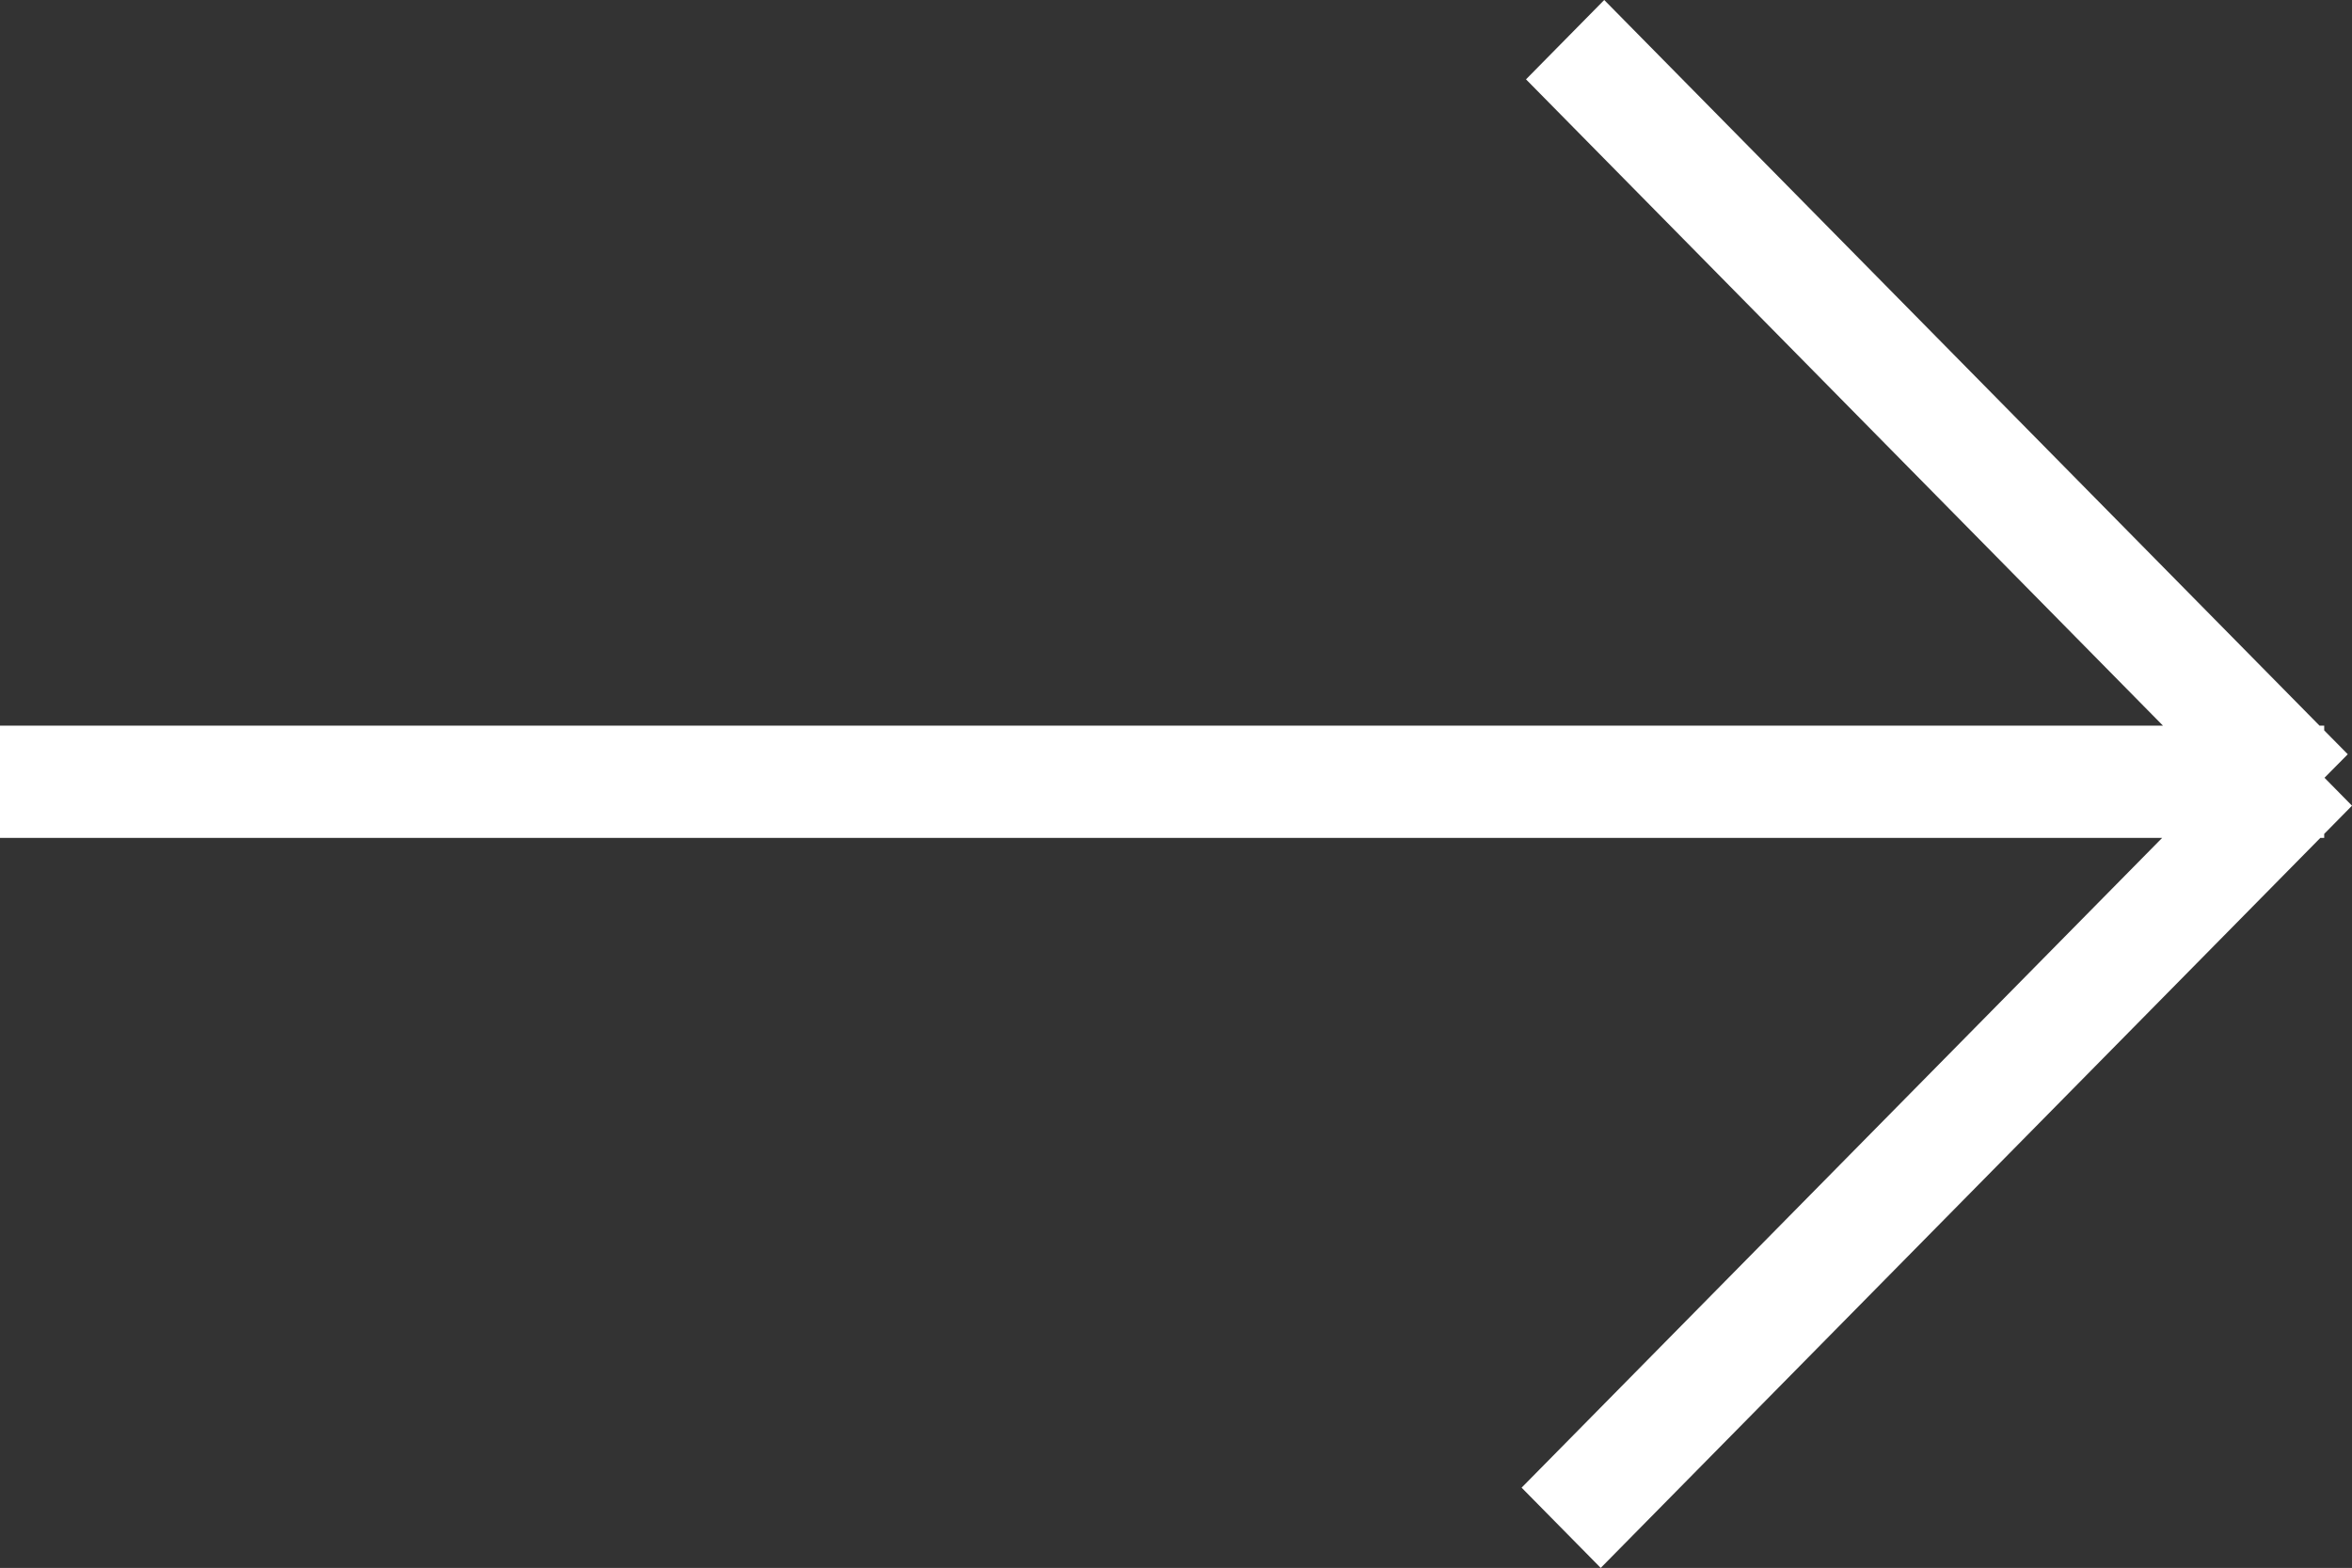 <svg version="1.1" xmlns="http://www.w3.org/2000/svg" x="0px" y="0px" width="39.002px" height="26.005px"
                viewBox="286.5 382.498 39.002 26.005" enable-background="new 286.5 382.498 39.002 26.005" title="Next">
                <rect x="286.5" y="382.498" width="39.002" height="26.005" fill="#333333" stroke="none"/>
                <g>
                  <polygon fill="#FFFFFF"
                    points="325.041,396.329 325.502,395.861 325.046,395.398 325.432,395.008 325.041,394.612 325.041,394.533 324.963,394.533 313.102,382.498 311.805,383.814 322.367,394.533 286.5,394.533 286.5,396.395 322.354,396.395 311.732,407.172 313.044,408.503 324.977,396.395 325.041,396.395 	">
                  </polygon>
                </g>
              </svg>